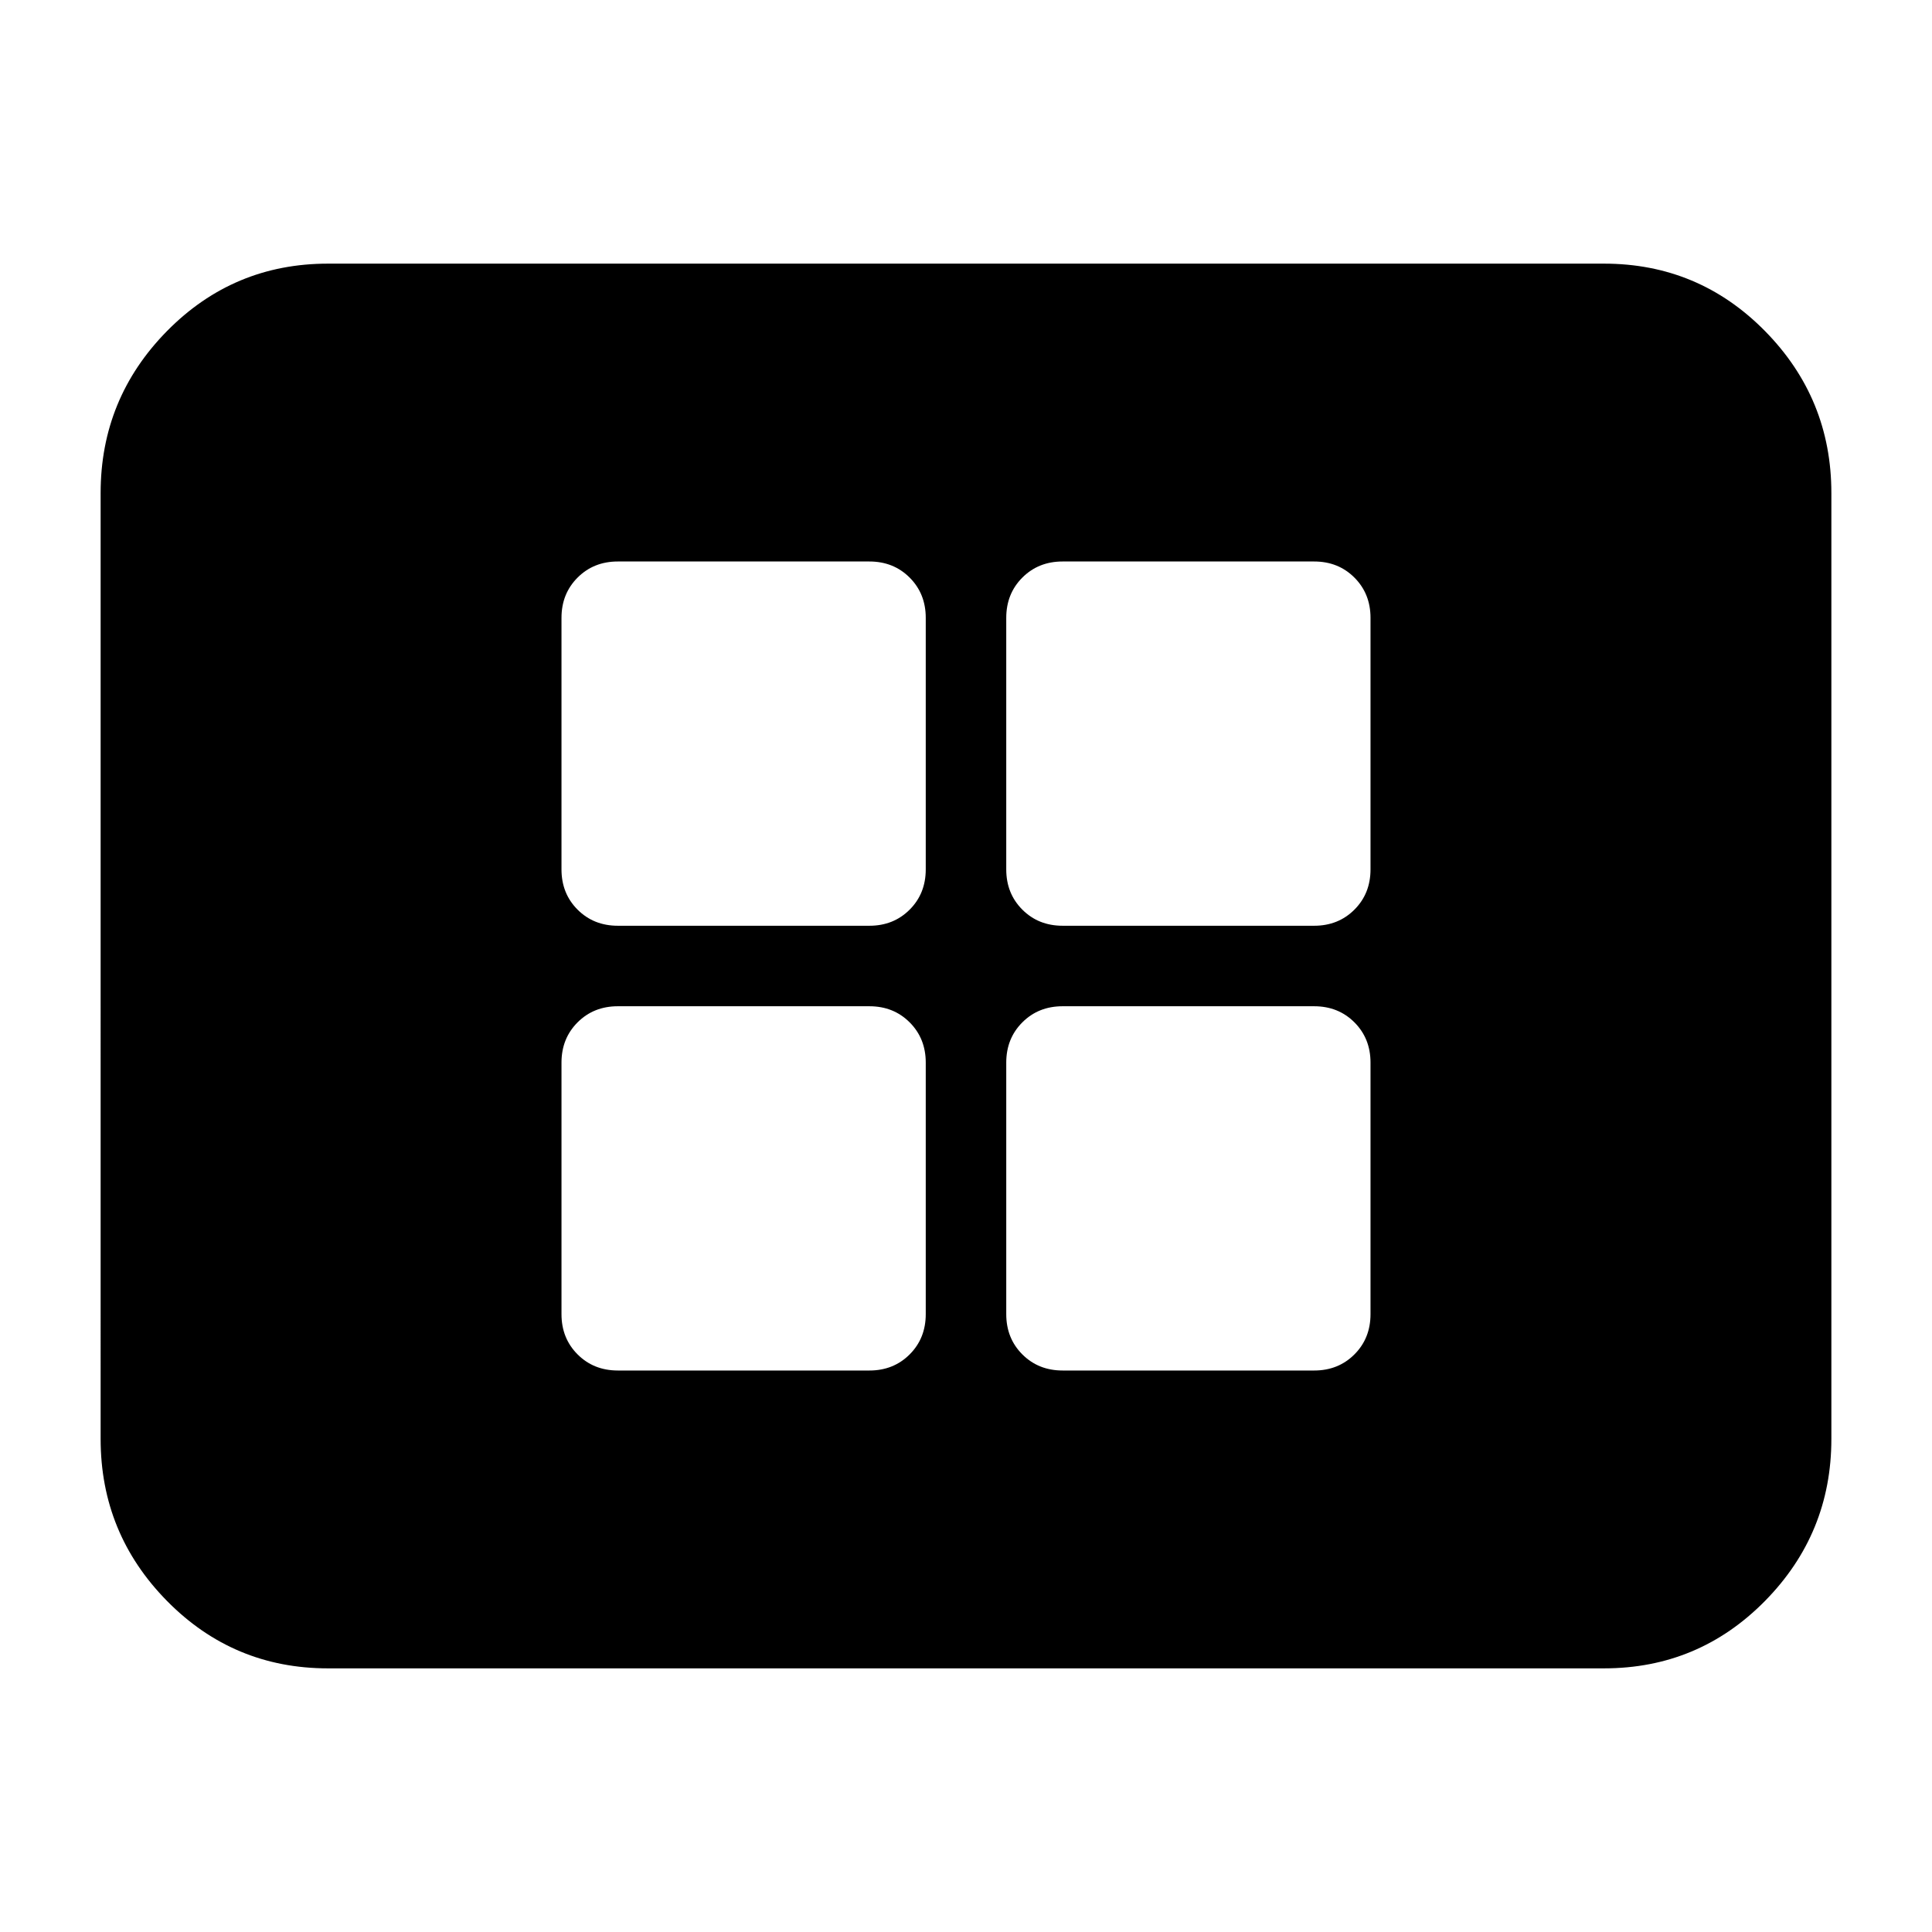 <svg xmlns="http://www.w3.org/2000/svg" height="24" width="24"><path d="M7.675 11.5H10.8q.3 0 .5-.2t.2-.5V7.675q0-.3-.2-.5t-.5-.2H7.675q-.3 0-.5.2t-.2.5V10.8q0 .3.2.5t.5.2Zm5.525 0h3.125q.3 0 .5-.2t.2-.5V7.675q0-.3-.2-.5t-.5-.2H13.2q-.3 0-.5.2t-.2.5V10.8q0 .3.2.5t.5.2Zm-5.525 5.525H10.8q.3 0 .5-.2t.2-.5V13.2q0-.3-.2-.5t-.5-.2H7.675q-.3 0-.5.2t-.2.5v3.125q0 .3.2.5t.5.2Zm5.525 0h3.125q.3 0 .5-.2t.2-.5V13.2q0-.3-.2-.5t-.5-.2H13.2q-.3 0-.5.2t-.2.5v3.125q0 .3.2.5t.5.2Zm-9.125 3.7q-1.175 0-2-.837-.825-.838-.825-2.013V6.125q0-1.175.825-2.013.825-.837 2-.837h15.85q1.175 0 2 .837.825.838.825 2.013v11.75q0 1.175-.825 2.013-.825.837-2 .837Z"/></svg>